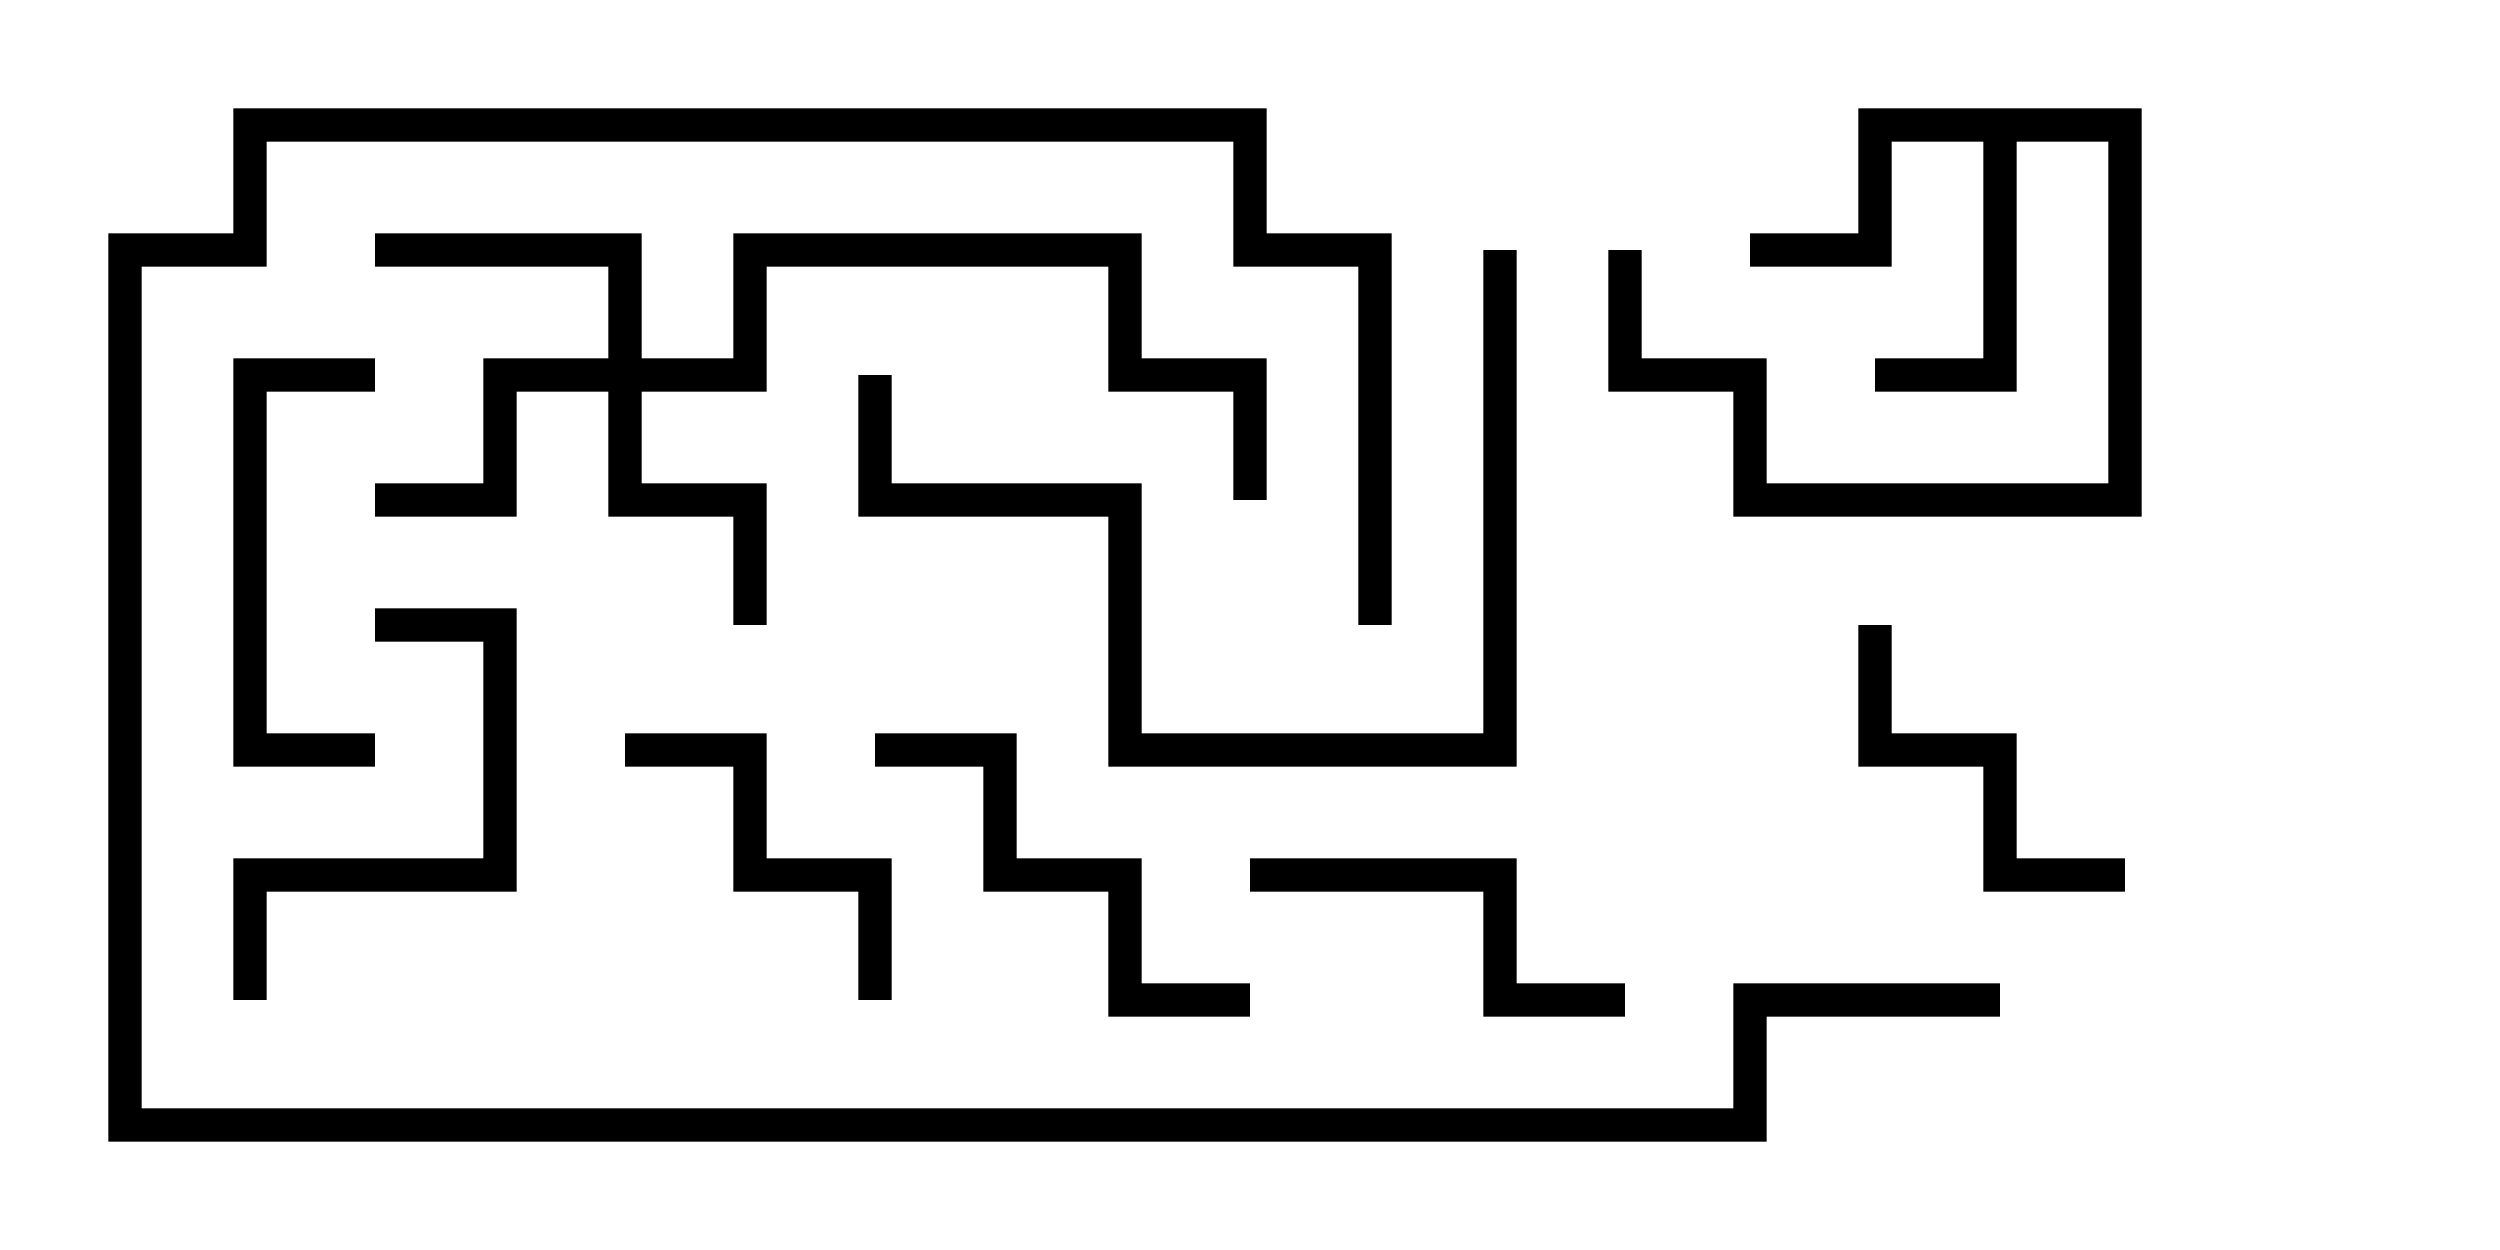 <svg version="1.1" width="30" height="15" xmlns="http://www.w3.org/2000/svg"><path d="M25.7,1.3L25.7,6.2L20.8,6.2L20.8,4.7L19.3,4.7L19.3,3L19.7,3L19.7,4.3L21.2,4.3L21.2,5.8L25.3,5.8L25.3,1.7L24.2,1.7L24.2,4.7L22.5,4.7L22.5,4.3L23.8,4.3L23.8,1.7L22.7,1.7L22.7,3.2L21,3.2L21,2.8L22.3,2.8L22.3,1.3z" stroke="none"/><path d="M7.3,4.3L7.3,3.2L4.5,3.2L4.5,2.8L7.7,2.8L7.7,4.3L8.8,4.3L8.8,2.8L13.7,2.8L13.7,4.3L15.2,4.3L15.2,6L14.8,6L14.8,4.7L13.3,4.7L13.3,3.2L9.2,3.2L9.2,4.7L7.7,4.7L7.7,5.8L9.2,5.8L9.2,7.5L8.8,7.5L8.8,6.2L7.3,6.2L7.3,4.7L6.2,4.7L6.2,6.2L4.5,6.2L4.5,5.8L5.8,5.8L5.8,4.3z" stroke="none"/><path d="M22.3,7.5L22.7,7.5L22.7,8.8L24.2,8.8L24.2,10.3L25.5,10.3L25.5,10.7L23.8,10.7L23.8,9.2L22.3,9.2z" stroke="none"/><path d="M10.7,12L10.3,12L10.3,10.7L8.8,10.7L8.8,9.2L7.5,9.2L7.5,8.8L9.2,8.8L9.2,10.3L10.7,10.3z" stroke="none"/><path d="M4.5,4.3L4.5,4.7L3.2,4.7L3.2,8.8L4.5,8.8L4.5,9.2L2.8,9.2L2.8,4.3z" stroke="none"/><path d="M15,10.7L15,10.3L18.2,10.3L18.2,11.8L19.5,11.8L19.5,12.2L17.8,12.2L17.8,10.7z" stroke="none"/><path d="M3.2,12L2.8,12L2.8,10.3L5.8,10.3L5.8,7.7L4.5,7.7L4.5,7.3L6.2,7.3L6.2,10.7L3.2,10.7z" stroke="none"/><path d="M15,11.8L15,12.2L13.3,12.2L13.3,10.7L11.8,10.7L11.8,9.2L10.5,9.2L10.5,8.8L12.2,8.8L12.2,10.3L13.7,10.3L13.7,11.8z" stroke="none"/><path d="M17.8,3L18.2,3L18.2,9.2L13.3,9.2L13.3,6.2L10.3,6.2L10.3,4.5L10.7,4.5L10.7,5.8L13.7,5.8L13.7,8.8L17.8,8.8z" stroke="none"/><path d="M24,11.8L24,12.2L21.2,12.2L21.2,13.7L1.3,13.7L1.3,2.8L2.8,2.8L2.8,1.3L15.2,1.3L15.2,2.8L16.7,2.8L16.7,7.5L16.3,7.5L16.3,3.2L14.8,3.2L14.8,1.7L3.2,1.7L3.2,3.2L1.7,3.2L1.7,13.3L20.8,13.3L20.8,11.8z" stroke="none"/></svg>